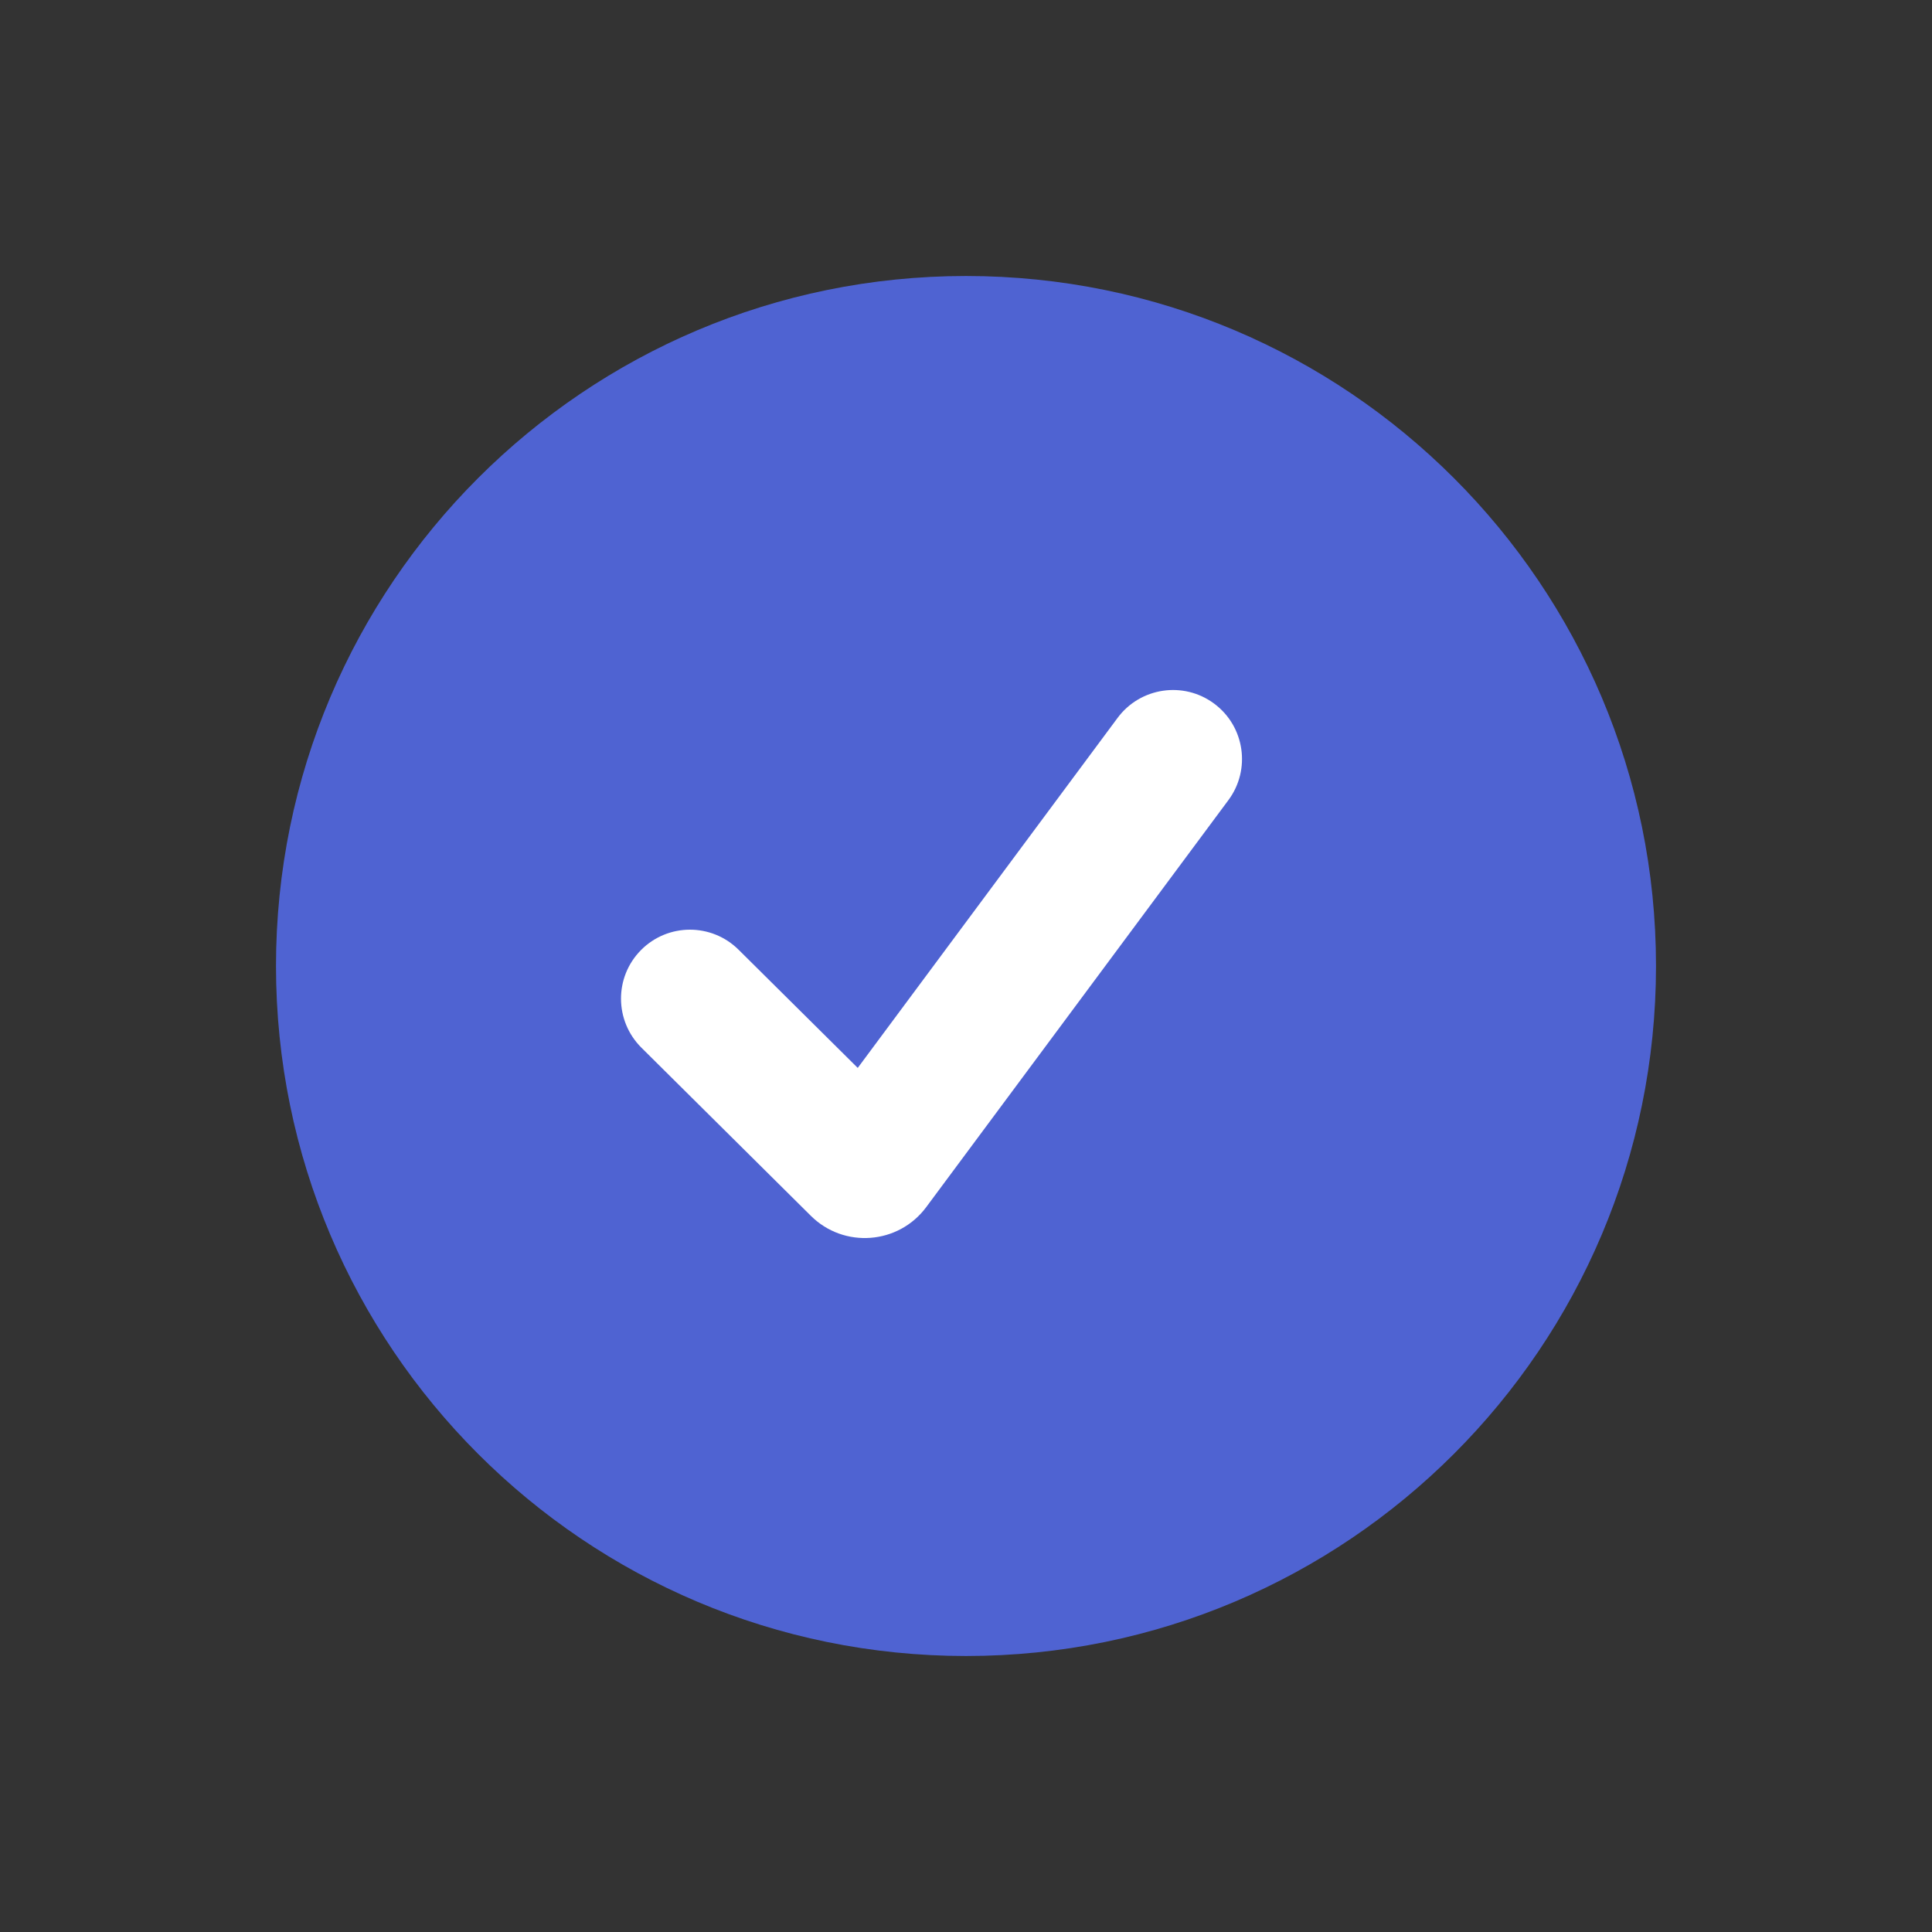 <svg width="28" height="28" viewBox="0 0 28 28" fill="none" xmlns="http://www.w3.org/2000/svg">
<rect x="0" y="0" width="28" height="28" fill="#333333" stroke="none"/>
<path d="M24 14C24 19.523 19.523 24 14 24C8.477 24 4 19.523 4 14C4 8.477 8.477 4 14 4C19.523 4 24 8.477 24 14Z" fill="#4F63D2"/>
<path fill-rule="evenodd" clip-rule="evenodd" d="M17.596 10.197C18.04 10.526 18.132 11.153 17.803 11.596L13.424 17.494C13.021 18.037 12.231 18.097 11.751 17.62L9.296 15.184C8.904 14.794 8.901 14.161 9.29 13.769C9.679 13.377 10.312 13.375 10.704 13.764L12.431 15.477L16.197 10.404C16.526 9.961 17.153 9.868 17.596 10.197Z" fill="white"/>
</svg>
